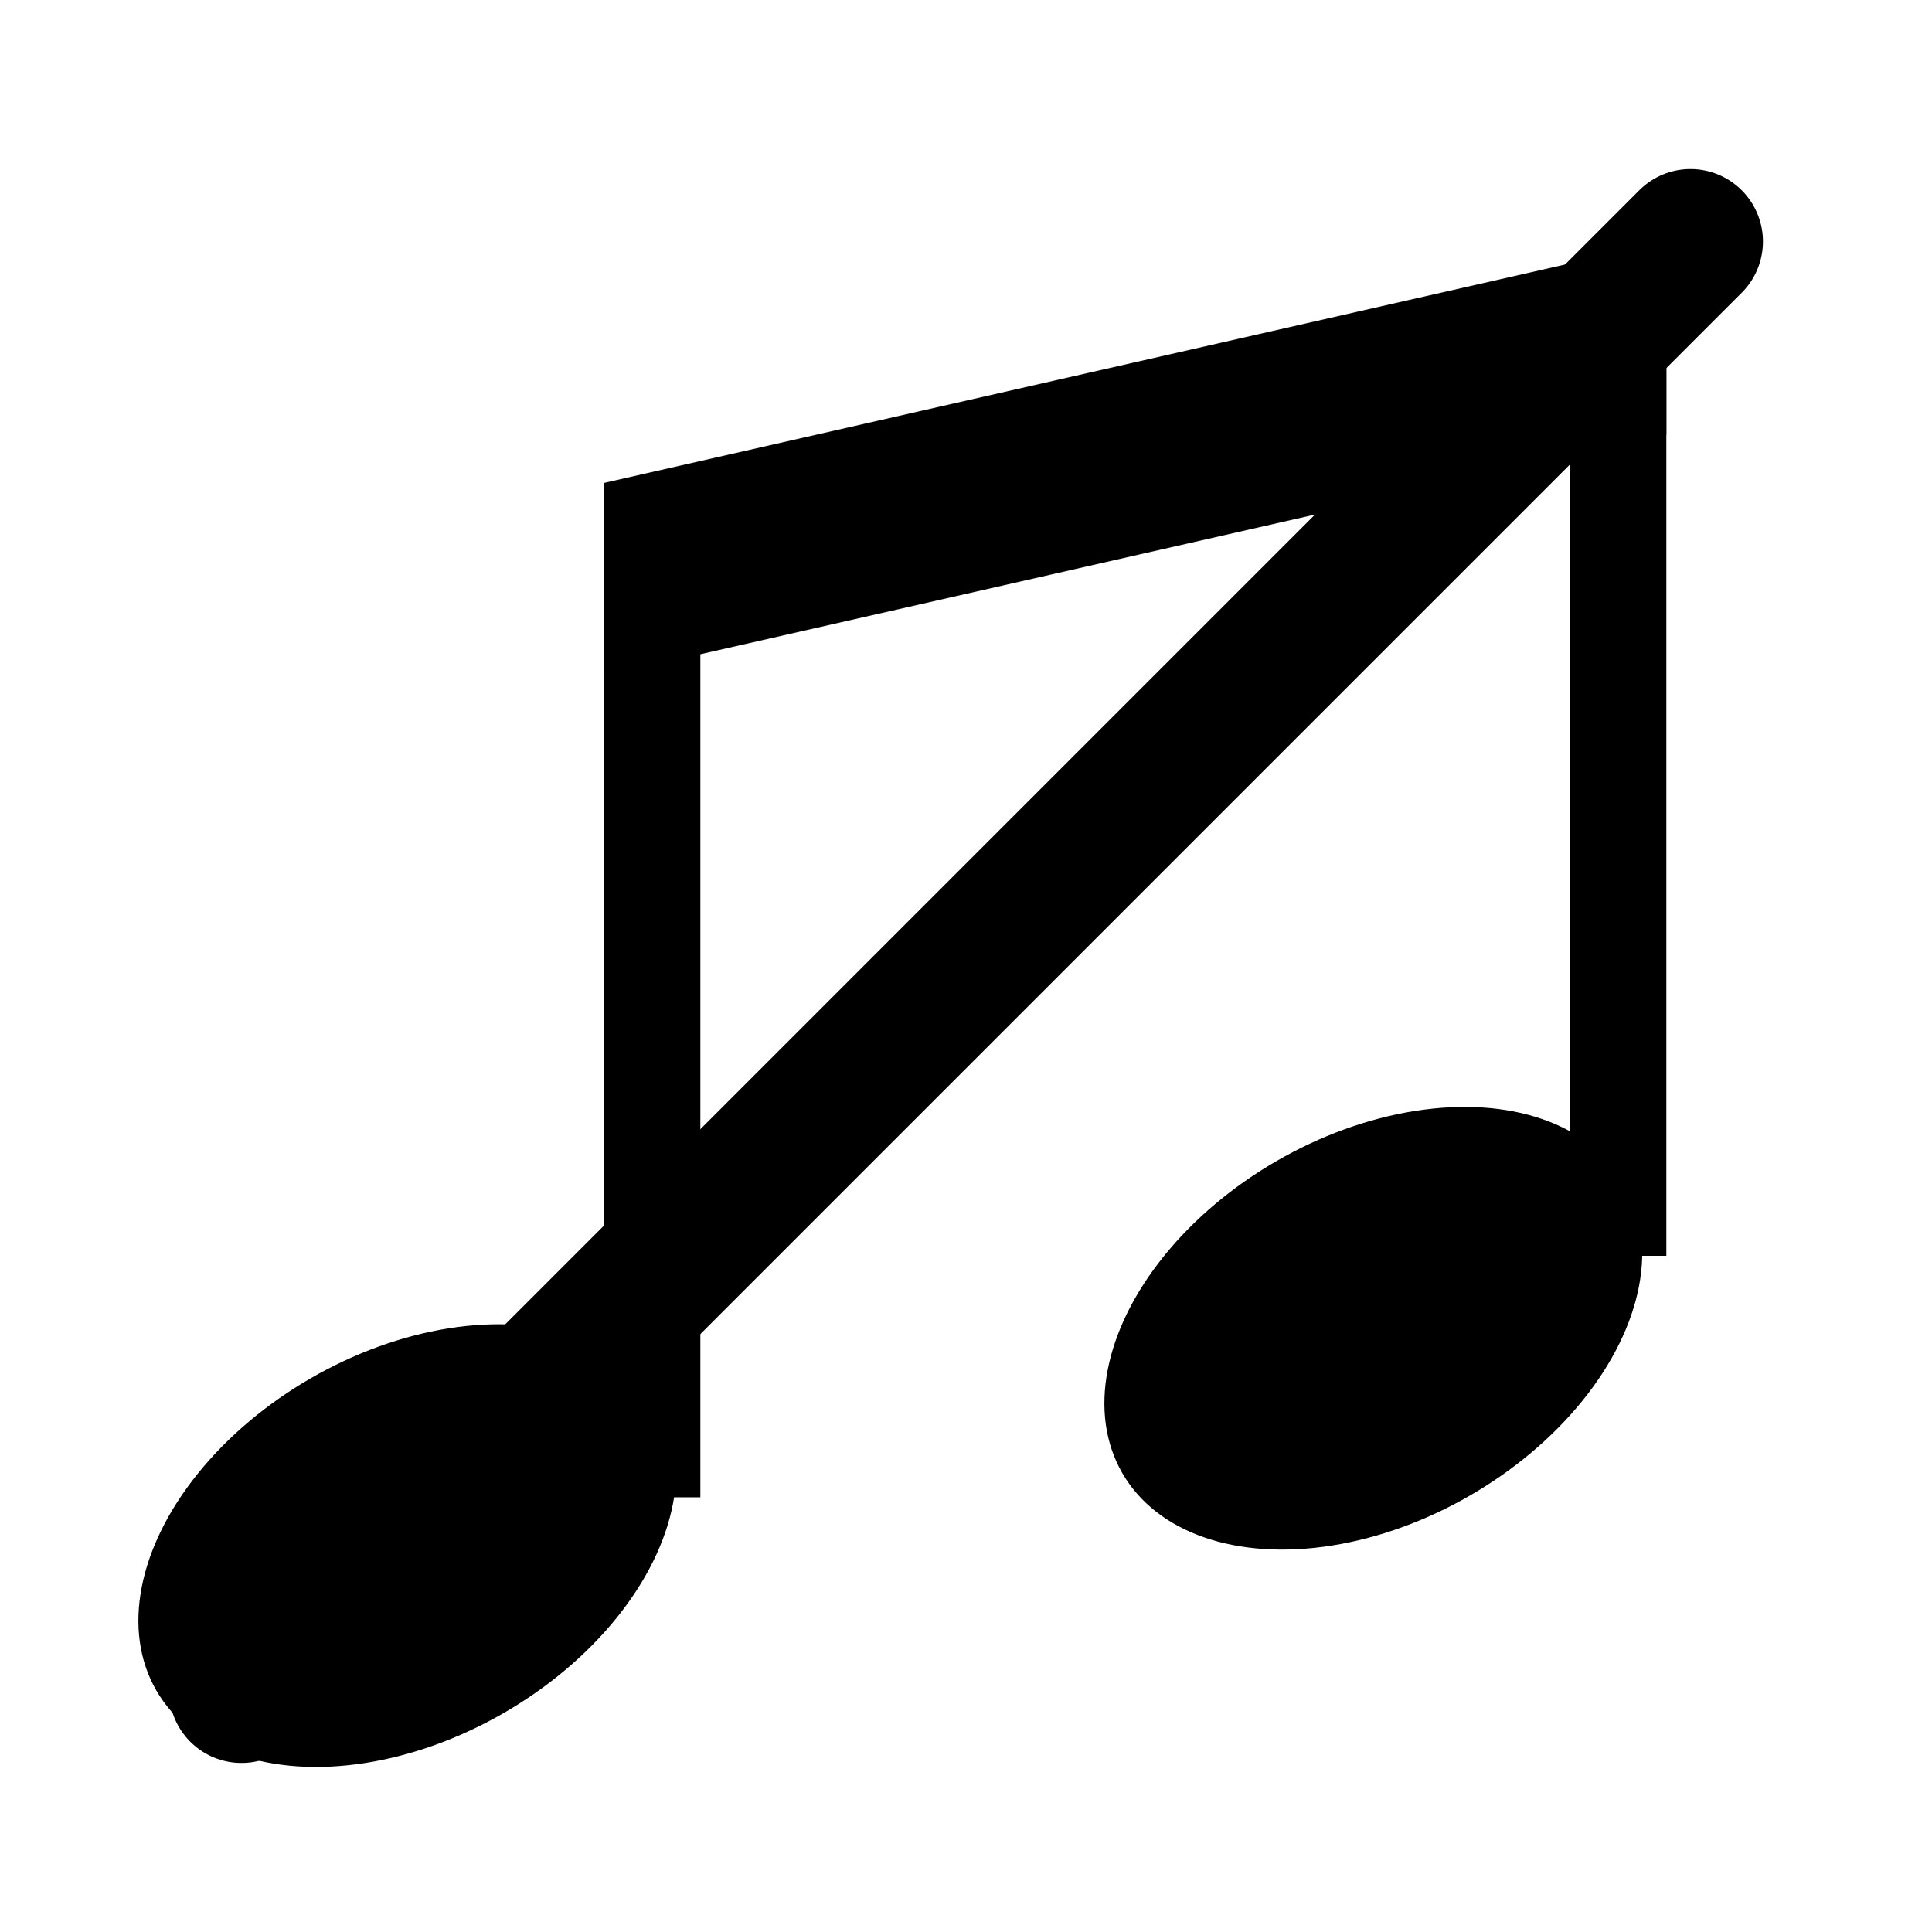 <?xml version="1.0" encoding="UTF-8" standalone="no"?>

<svg viewBox="0 0 80 80" xmlns="http://www.w3.org/2000/svg">
    <rect x="25" y="20" width="4" height="42" stroke="none" fill="black" />
    <rect x="65" y="11" width="4" height="41" stroke="none" fill="black" />
    <polygon points="25,20 69,10 69,18 25,28" stroke="none" fill="black" />
    <ellipse rx="12" ry="8" transform="translate(16.866, 64) rotate(-30)" stroke="none" fill="black" />
    <ellipse rx="12" ry="8" transform="translate(56.866, 55) rotate(-30)" stroke="none" fill="black" />
    <path id="disabledLine" d="M 70 10 L 10 70" fill="none" stroke="black" stroke-width="6" stroke-linecap="round" />
</svg>